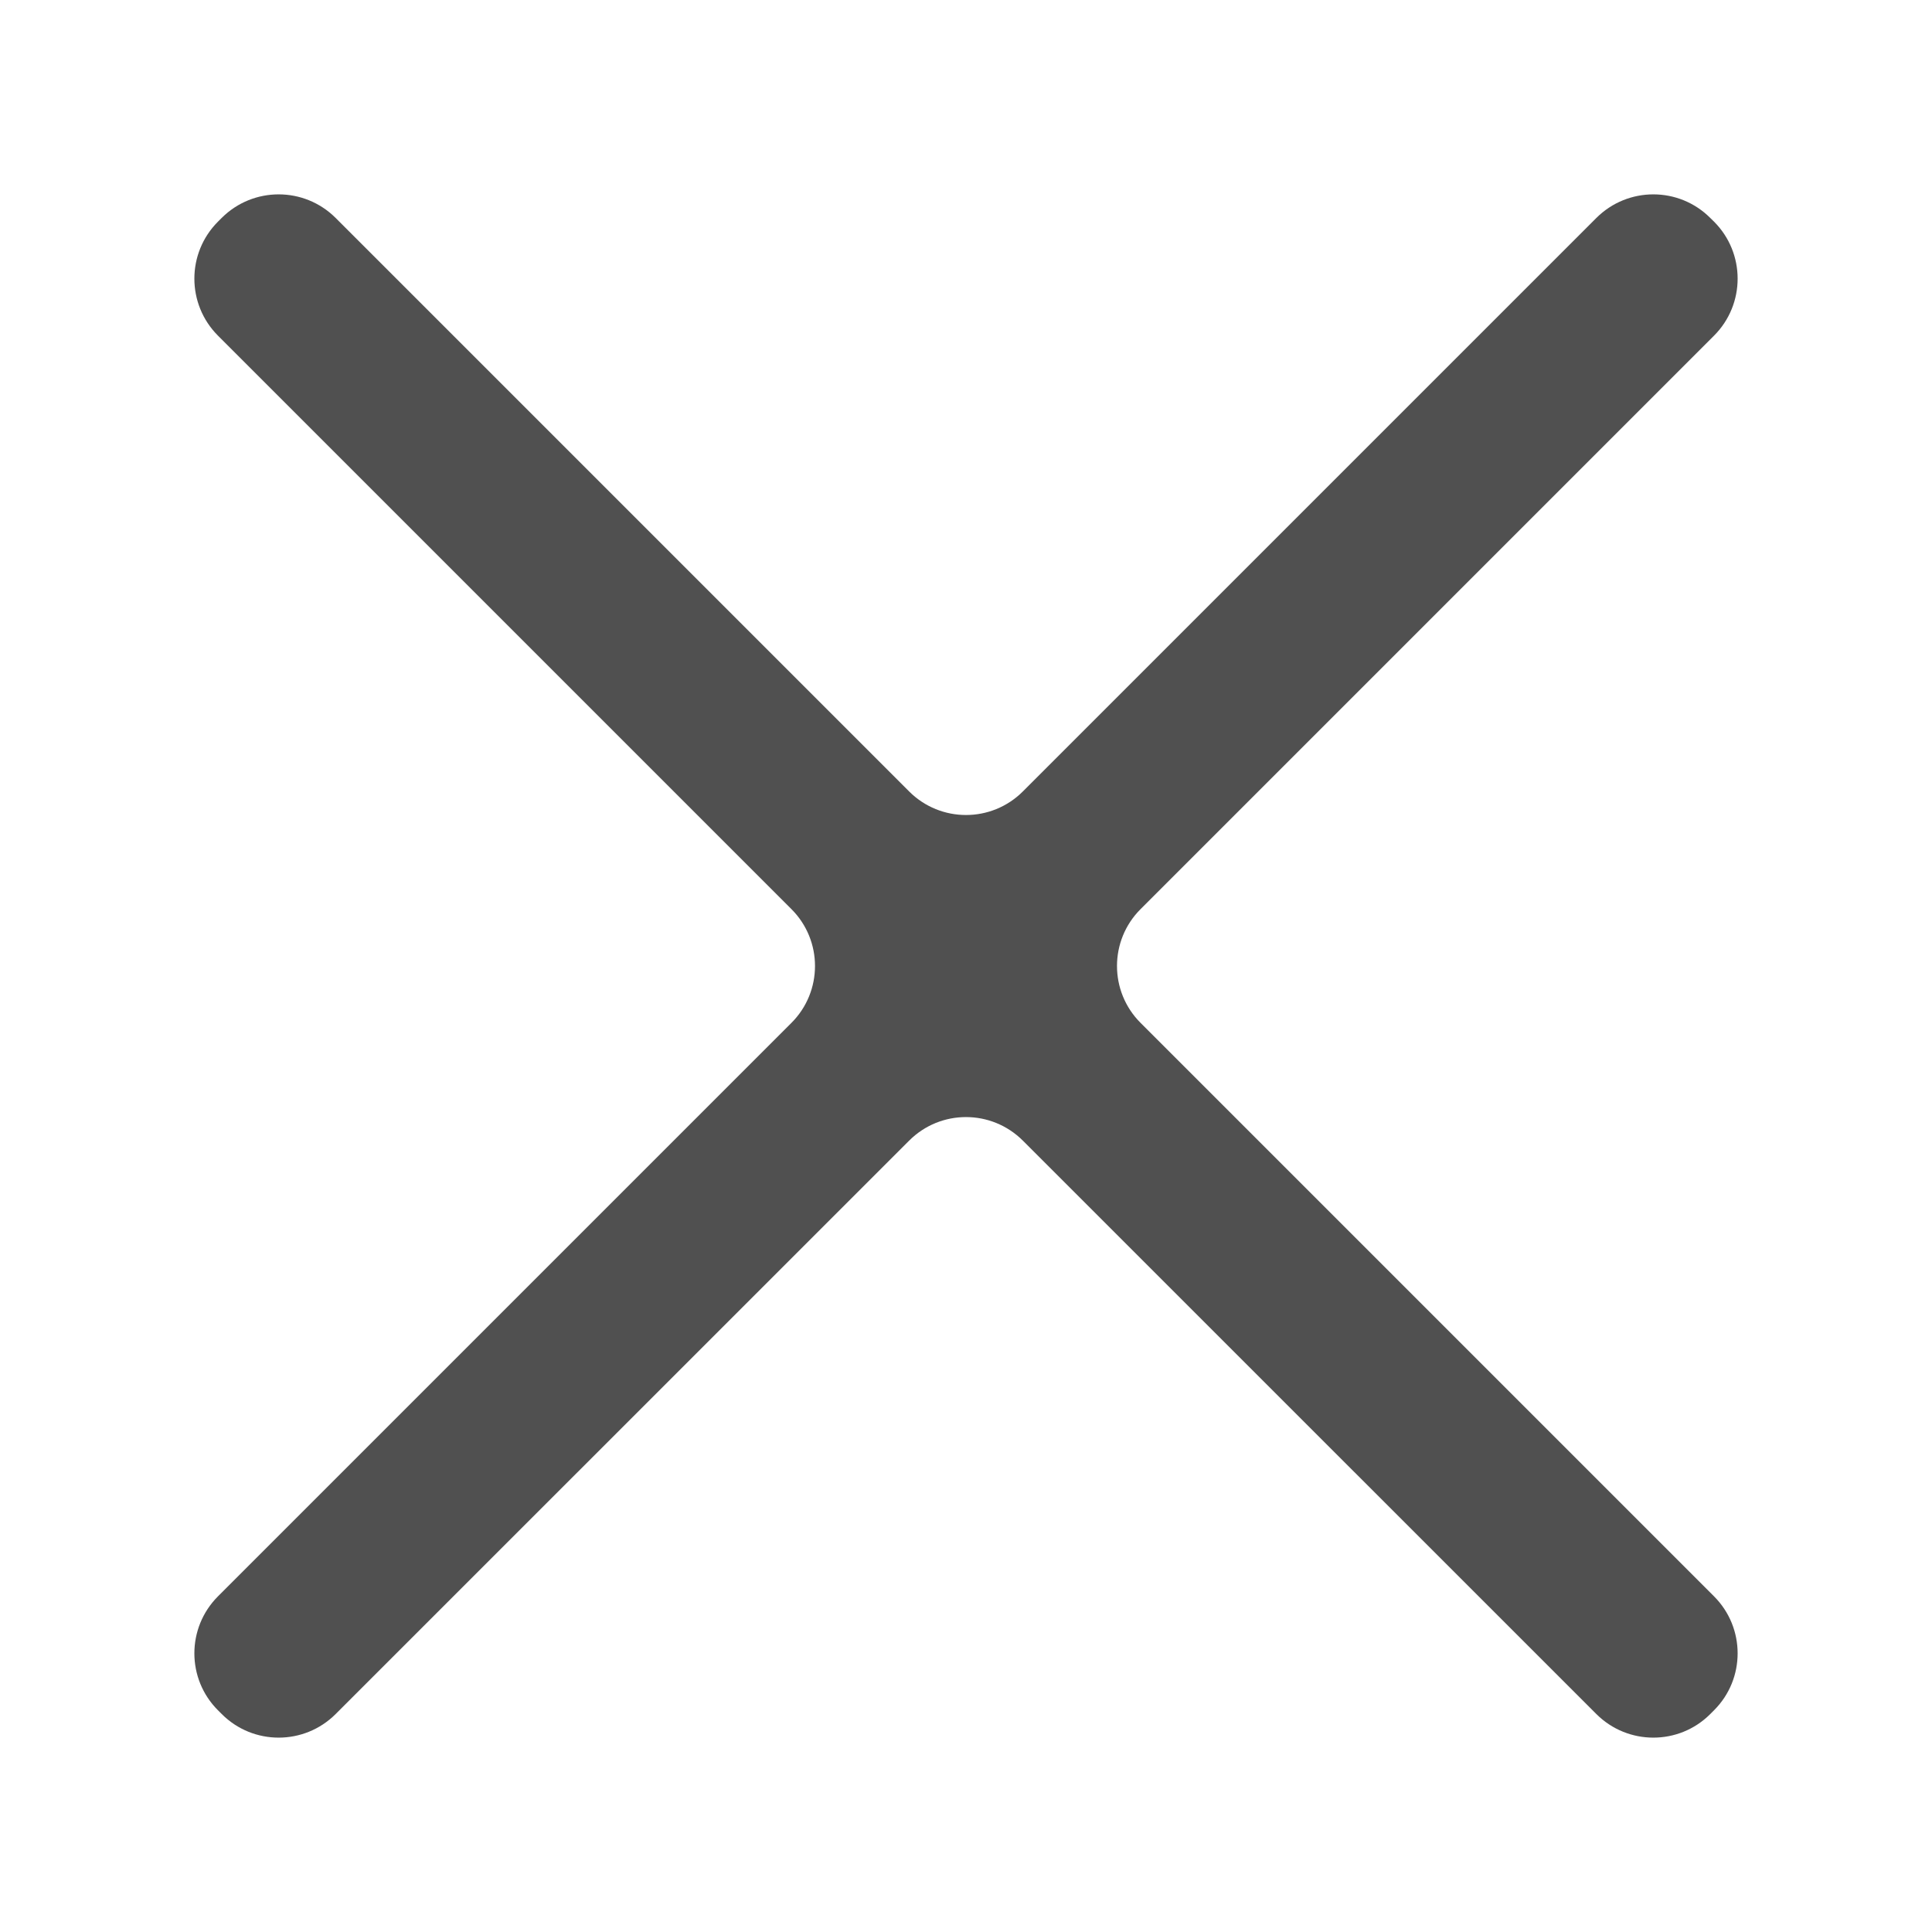 <svg width="24" height="24" viewBox="0 0 24 24" fill="none" xmlns="http://www.w3.org/2000/svg">
<path fill-rule="evenodd" clip-rule="evenodd" d="M21.293 4.169C21.683 3.778 21.683 3.145 21.293 2.754L21.245 2.707C20.855 2.317 20.222 2.317 19.831 2.707L12.707 9.831C12.317 10.222 11.683 10.222 11.293 9.831L4.169 2.707C3.778 2.317 3.145 2.317 2.754 2.707L2.707 2.754C2.317 3.145 2.317 3.778 2.707 4.169L9.831 11.293C10.222 11.683 10.222 12.317 9.831 12.707L2.707 19.831C2.317 20.222 2.317 20.855 2.707 21.245L2.755 21.293C3.145 21.683 3.778 21.683 4.169 21.293L11.293 14.17C11.683 13.779 12.316 13.779 12.707 14.17L19.831 21.293C20.222 21.683 20.855 21.683 21.245 21.293L21.293 21.245C21.683 20.855 21.683 20.222 21.293 19.831L14.169 12.707C13.778 12.317 13.778 11.683 14.169 11.293L21.293 4.169Z" fill="#505050"/>
</svg>
